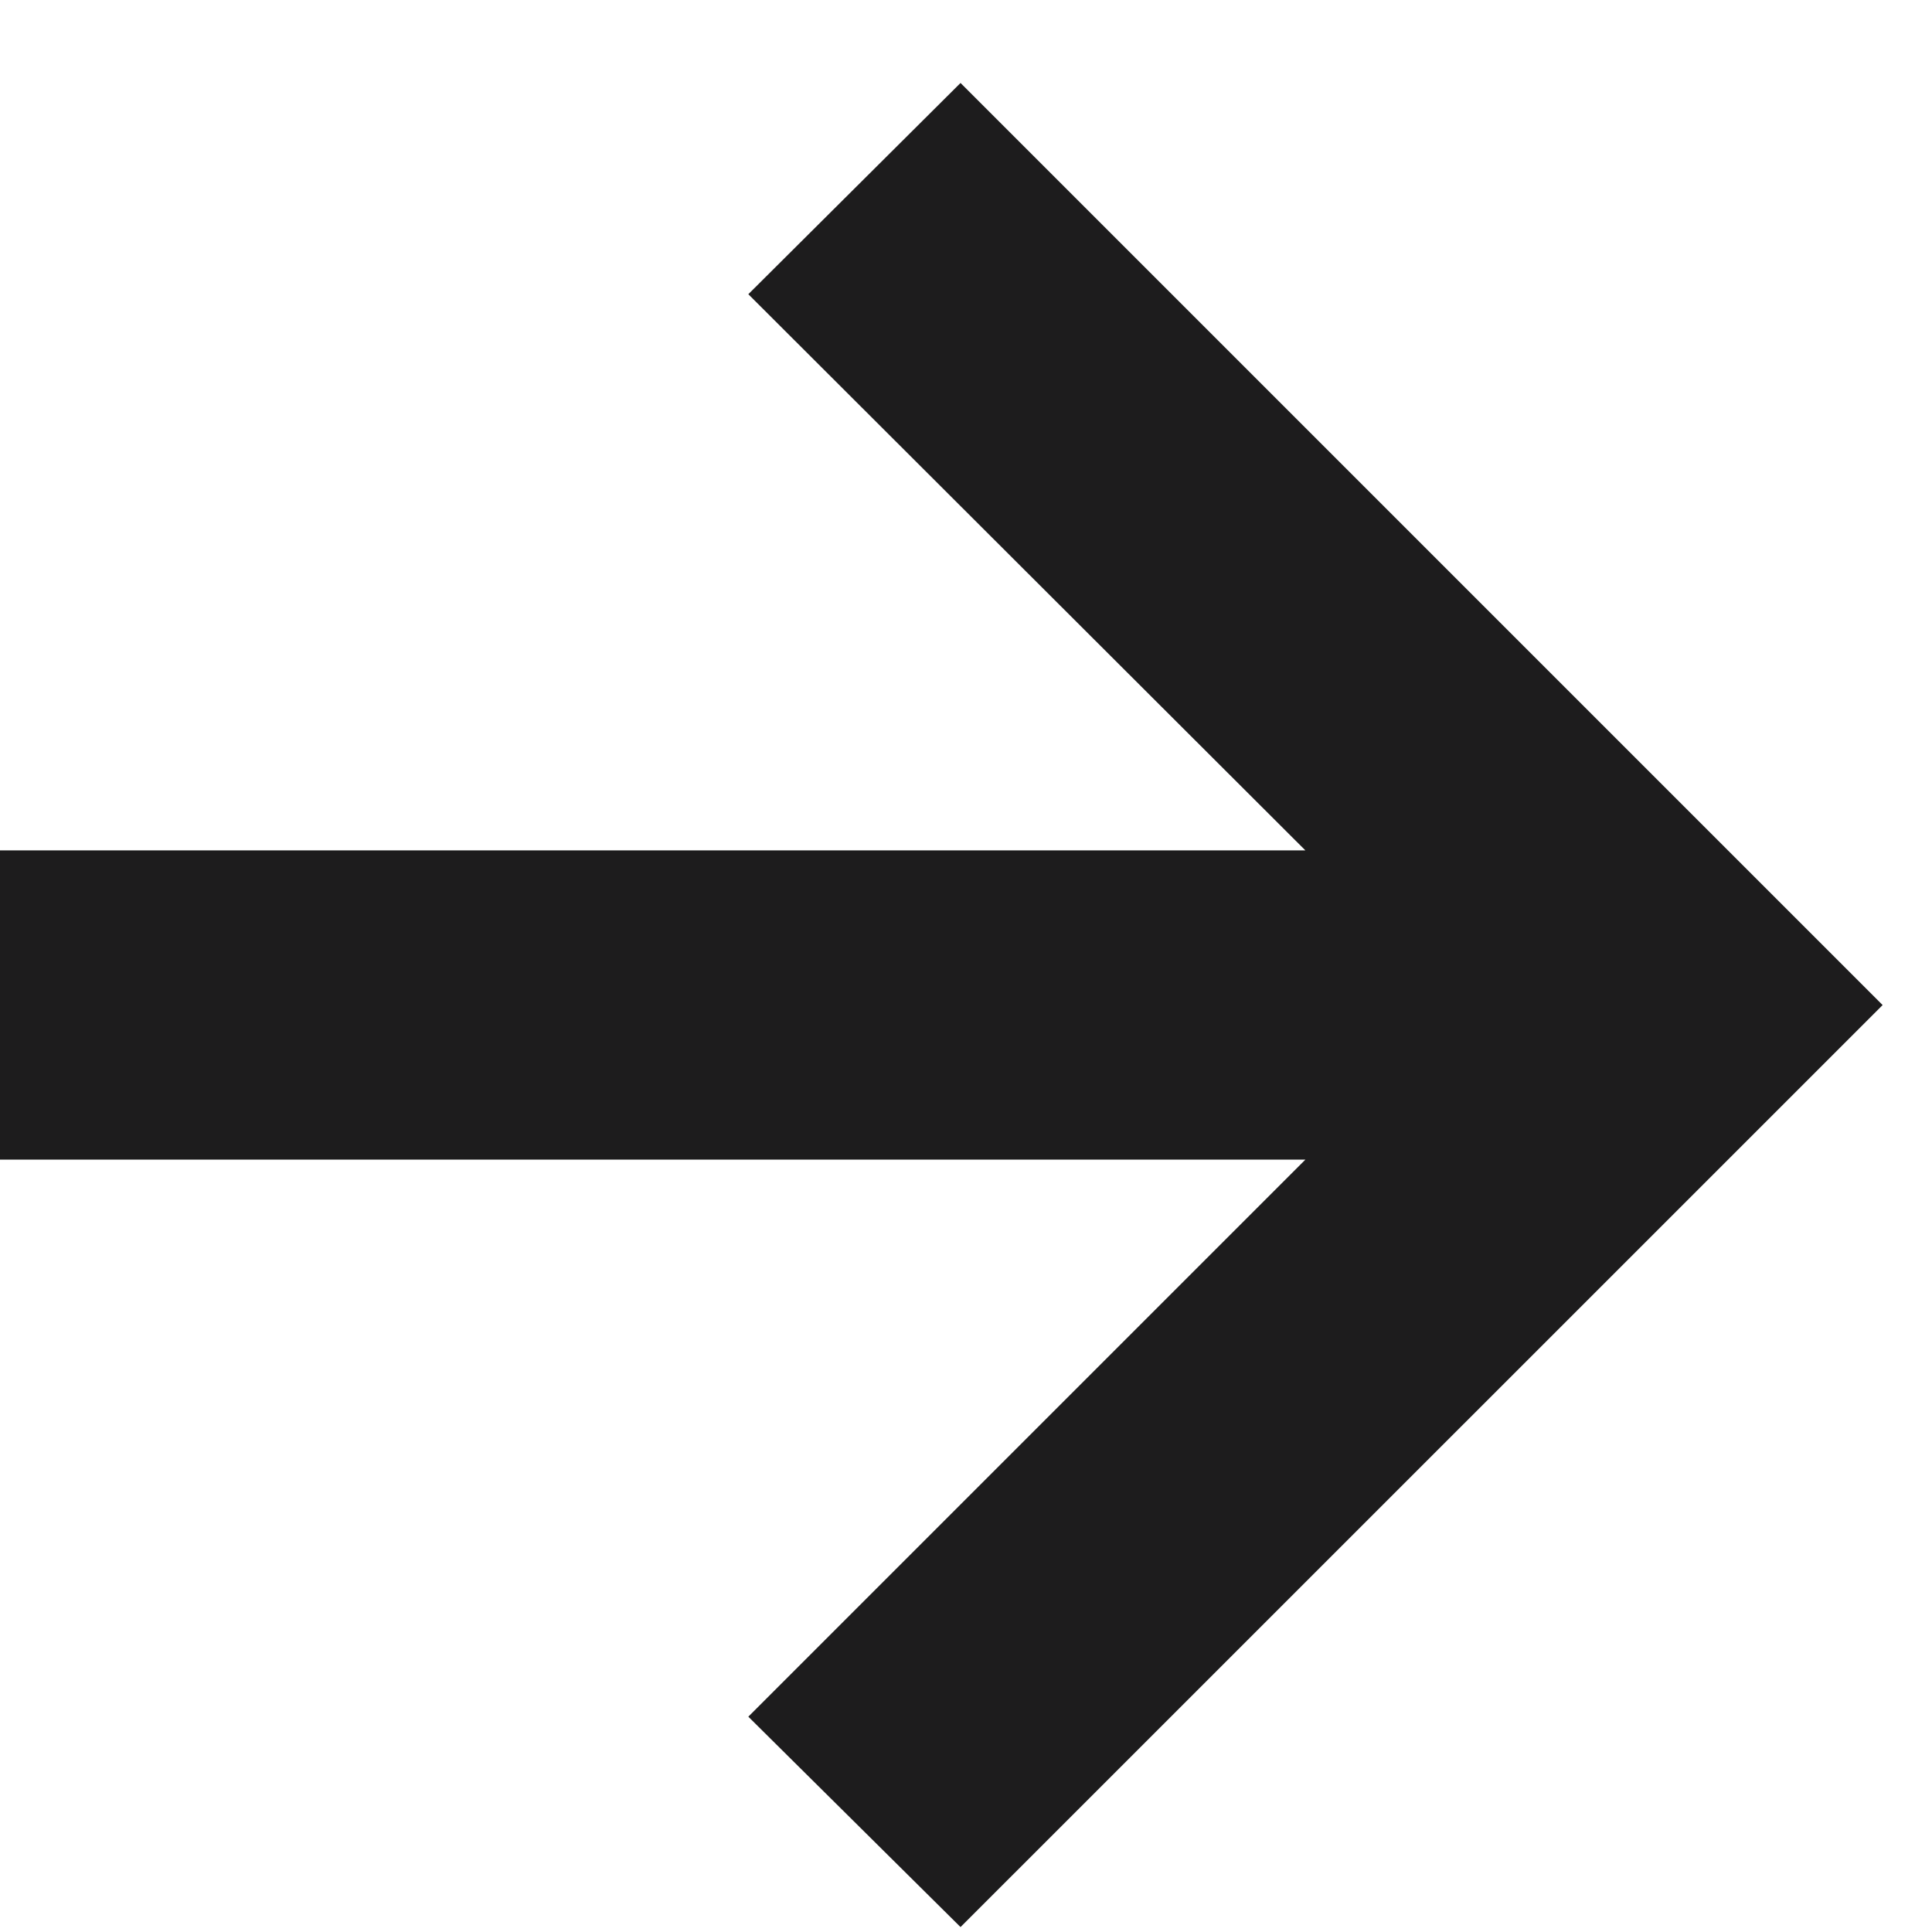 <svg width="18" height="18" viewBox="0 0 18 18" fill="none" xmlns="http://www.w3.org/2000/svg">
<path d="M8.949 17.954L6.972 15.994L12.162 10.804H0V7.923H12.162L6.972 2.741L8.949 0.773L17.54 9.364L8.949 17.954Z" fill="#1D1C1D"/>
</svg>
